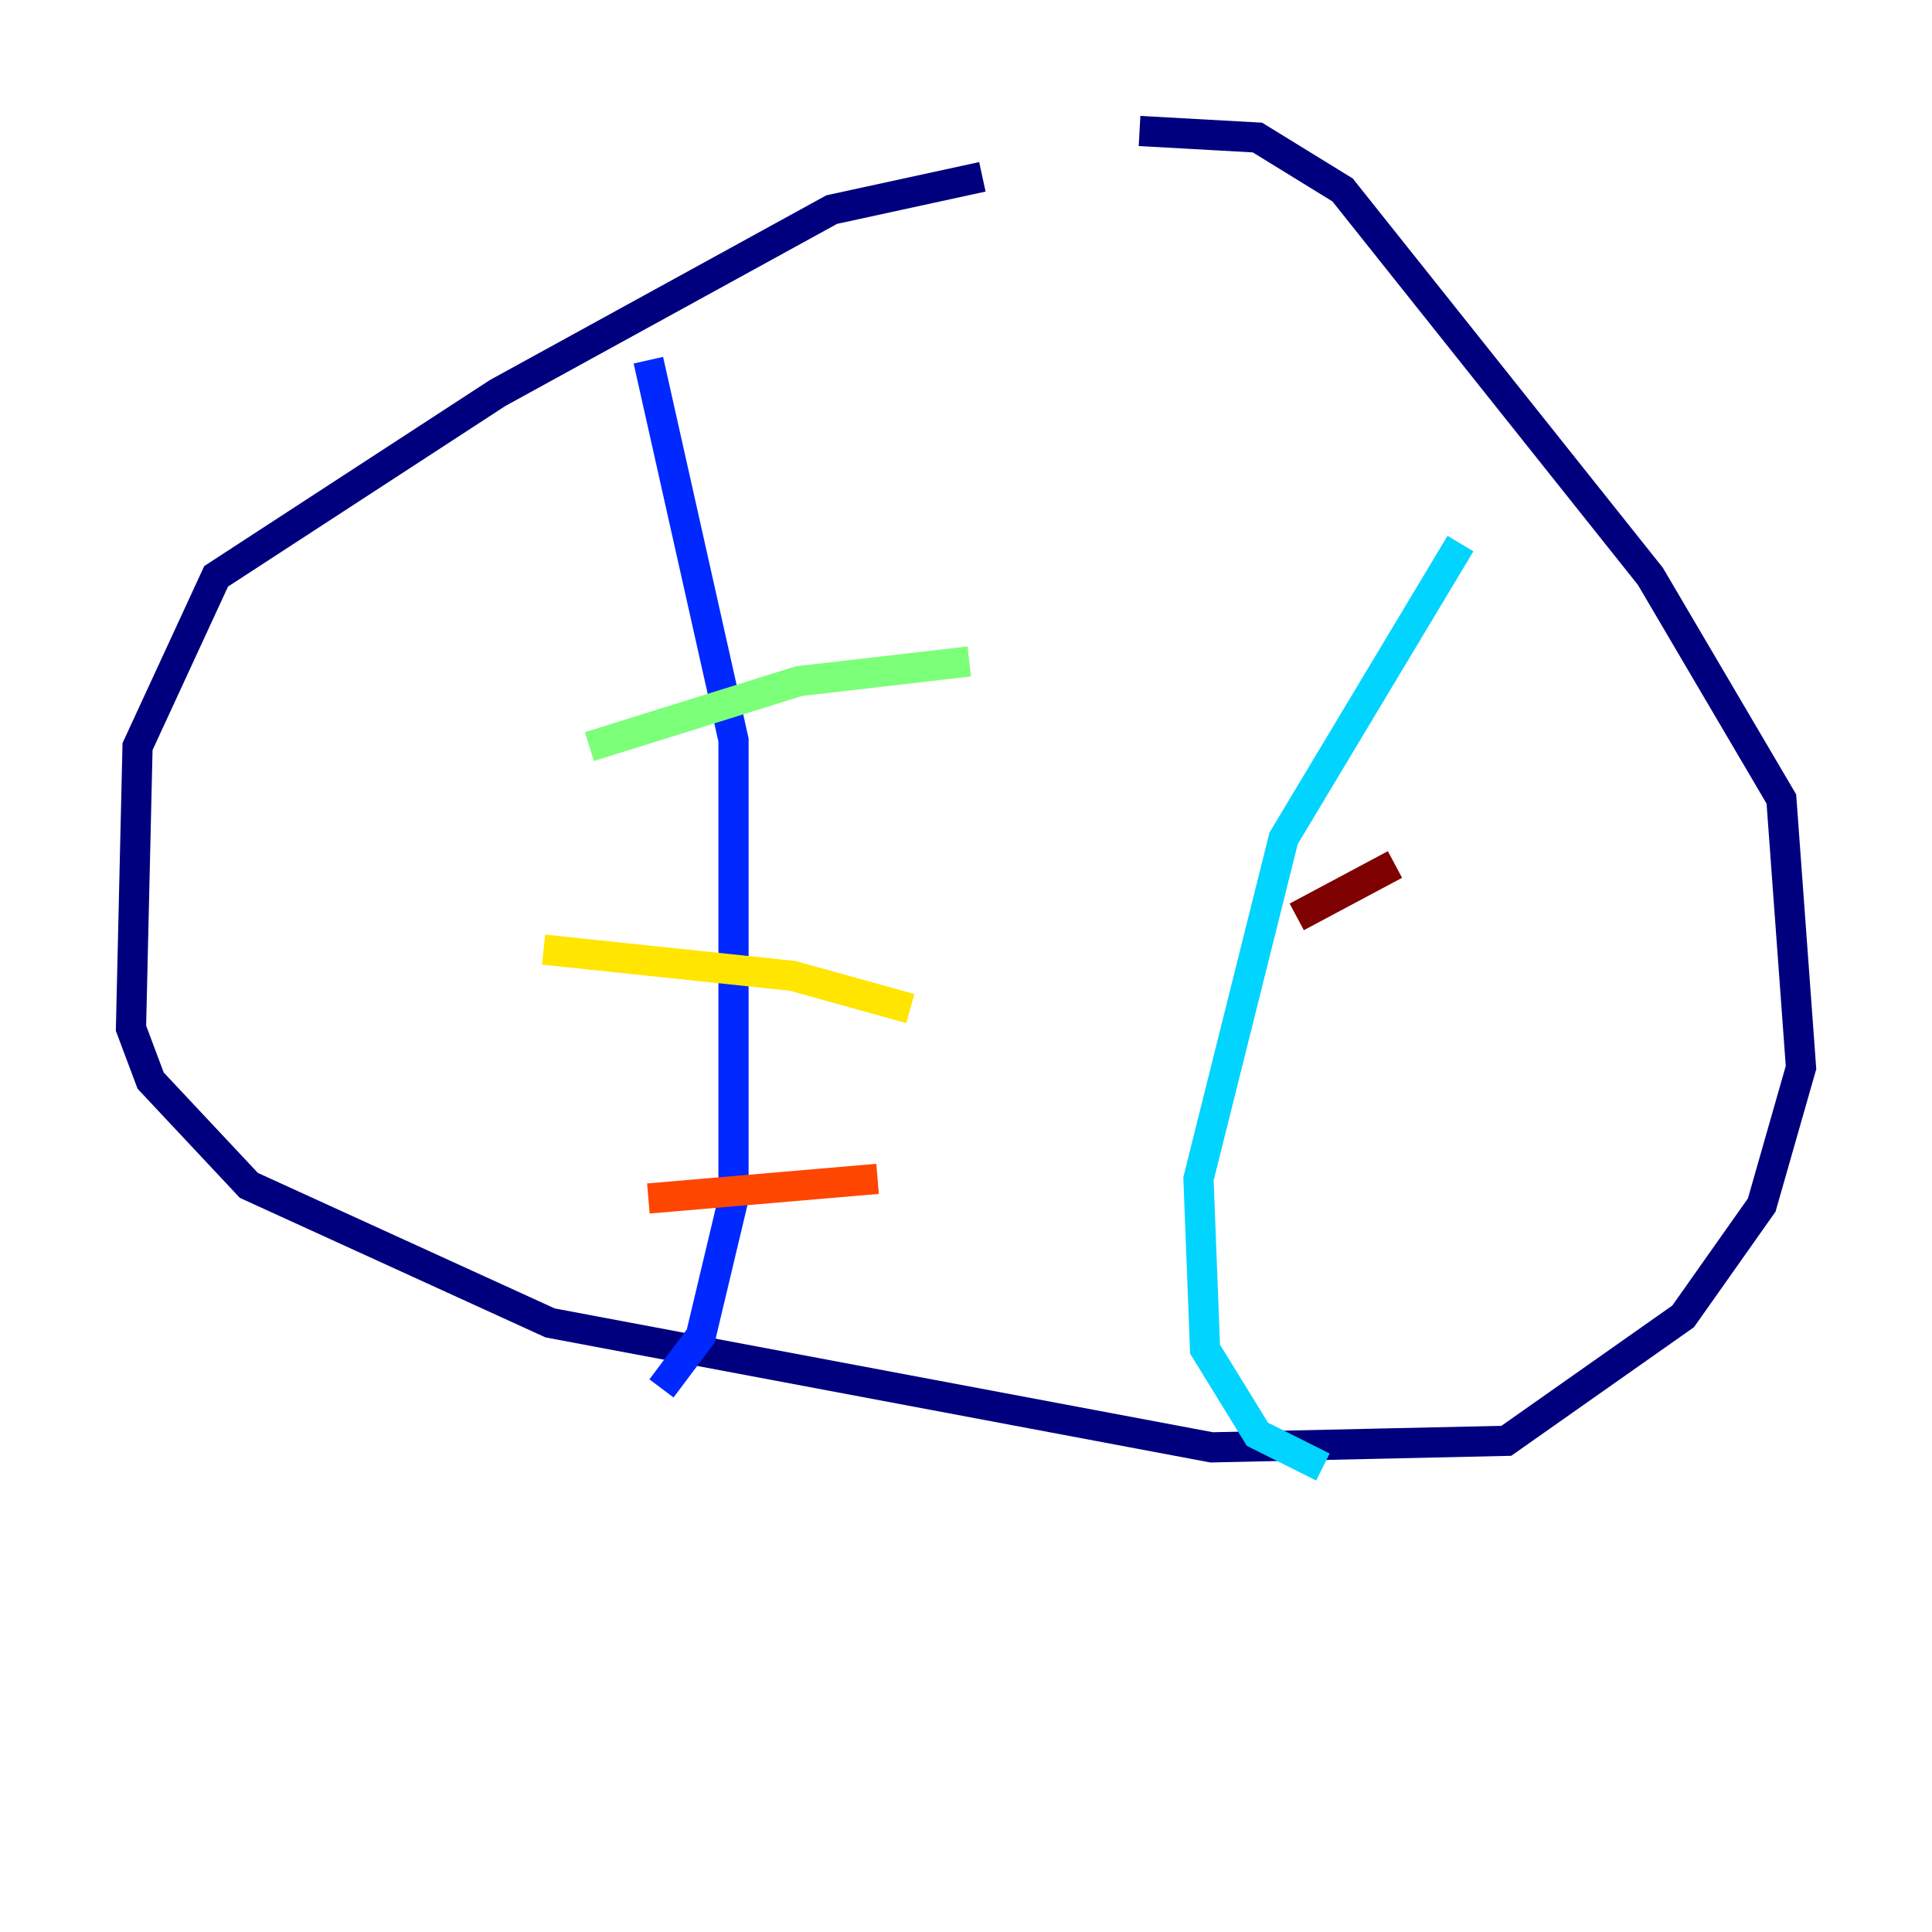 <?xml version="1.0" encoding="utf-8" ?>
<svg baseProfile="tiny" height="128" version="1.2" viewBox="0,0,128,128" width="128" xmlns="http://www.w3.org/2000/svg" xmlns:ev="http://www.w3.org/2001/xml-events" xmlns:xlink="http://www.w3.org/1999/xlink"><defs /><polyline fill="none" points="65.085,11.715 55.105,13.885 32.976,26.034 14.319,38.183 9.112,49.464 8.678,68.122 9.98,71.593 16.488,78.536 36.447,87.647 80.271,95.891 99.797,95.458 111.512,87.214 116.719,79.837 119.322,70.725 118.02,52.936 109.342,38.183 88.949,12.583 83.308,9.112 75.498,8.678" stroke="#00007f" stroke-width="2" /><polyline fill="none" points="42.956,23.864 48.597,49.031 48.597,79.403 46.427,88.515 43.824,91.986" stroke="#0028ff" stroke-width="2" /><polyline fill="none" points="96.759,36.014 85.044,55.539 79.403,78.102 79.837,89.383 83.308,95.024 87.647,97.193" stroke="#00d4ff" stroke-width="2" /><polyline fill="none" points="39.051,49.464 52.936,45.125 64.217,43.824" stroke="#7cff79" stroke-width="2" /><polyline fill="none" points="36.014,62.915 52.502,64.651 60.312,66.82" stroke="#ffe500" stroke-width="2" /><polyline fill="none" points="42.956,79.403 58.142,78.102" stroke="#ff4600" stroke-width="2" /><polyline fill="none" points="85.912,60.746 92.42,57.275" stroke="#7f0000" stroke-width="2" /></svg>
